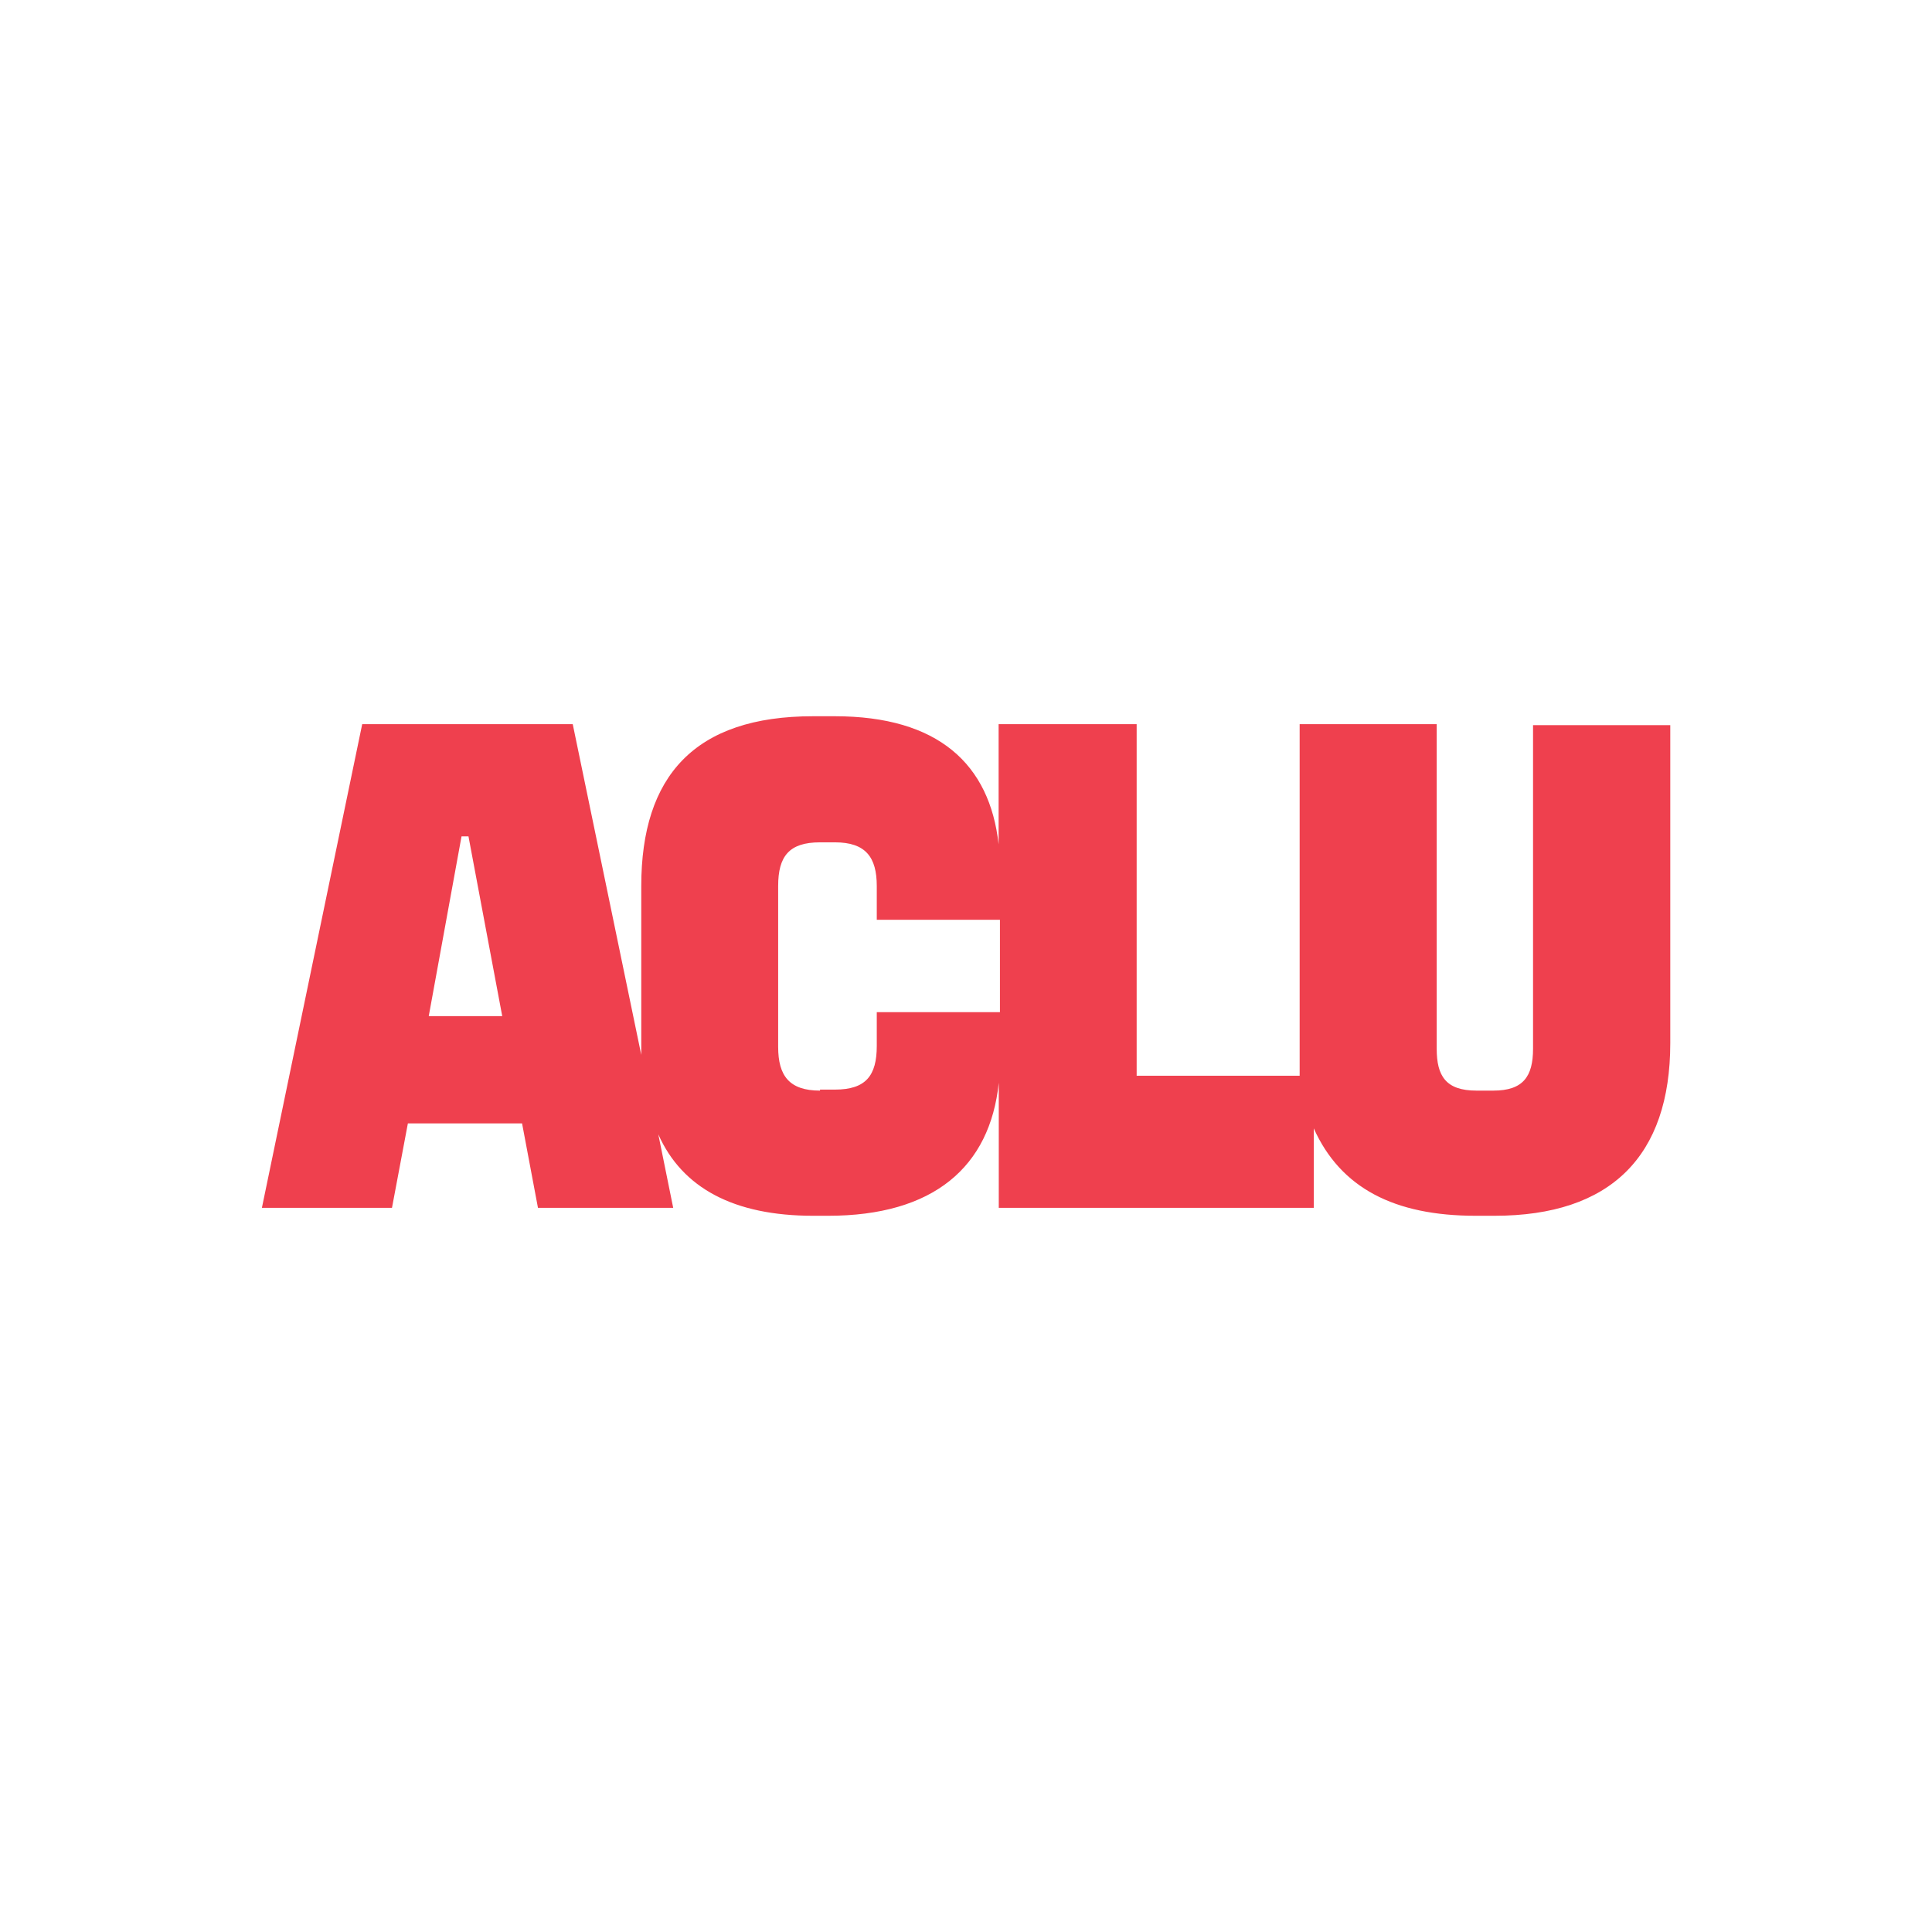 <svg xmlns="http://www.w3.org/2000/svg" viewBox="0 0 120 60" height="1em" width="1em">
  <path d="M50.933 37.74c-1.912 0-2.6-.925-2.6-2.714v-9.993c0-1.85.68-2.714 2.6-2.714h.925c1.912 0 2.6.925 2.6 2.714v2.097h7.65v5.736h-7.65v2.097c0 1.85-.68 2.714-2.6 2.714h-.925zM26.63 33.115l2.036-11.165h.432l2.097 11.165zM16.267 45.02h8.08l.987-5.243h7.093l.987 5.243h8.4l-.925-4.564c1.48 3.33 4.688 5.058 9.622 5.058h.925c6.538 0 10.054-3.022 10.6-8.265v7.772H81.6v-4.935c1.665 3.7 4.996 5.428 10.054 5.428h1.172c7.217 0 10.918-3.7 10.918-10.733V15.04H95.22v20.1c0 1.727-.617 2.6-2.467 2.6h-1.05c-1.912 0-2.467-.925-2.467-2.6V14.98h-8.512v21.836H70.6V14.98h-8.574v7.464c-.555-4.996-3.763-7.957-10.178-7.957H50.5c-7.34 0-10.67 3.7-10.67 10.548V35.52l-4.256-20.54H22.497z" fill="#ef404e"/>
</svg>
